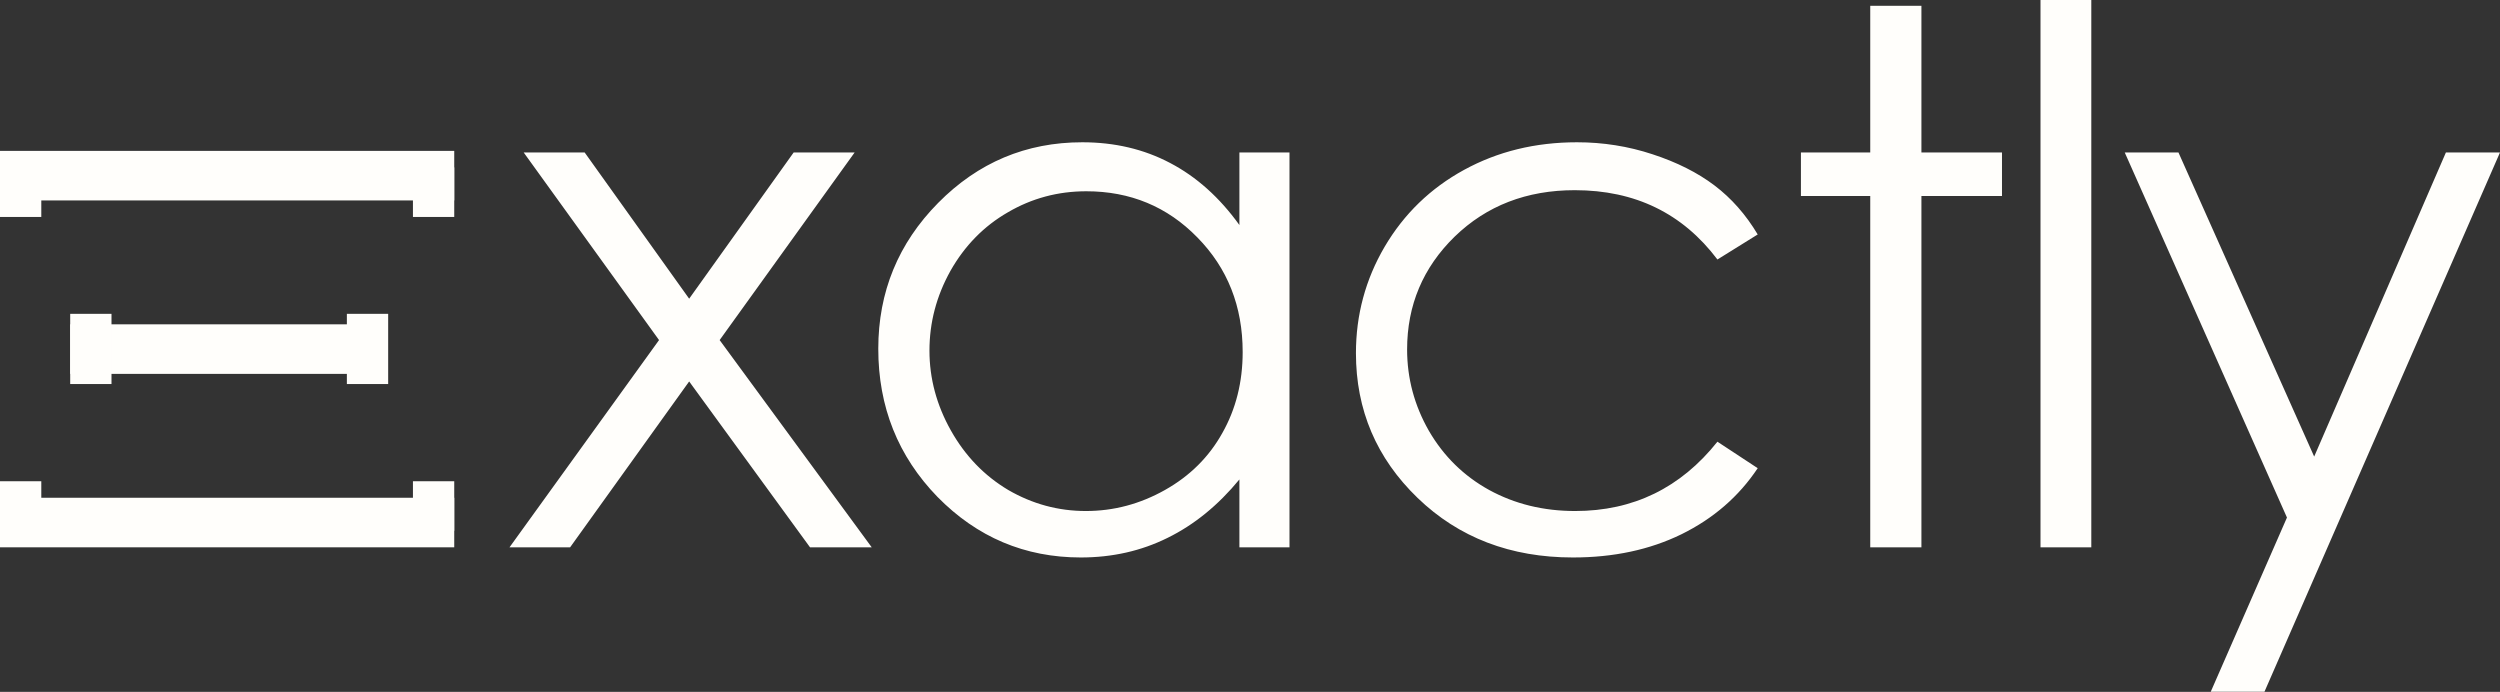 <svg width="9138" height="2529" viewBox="0 0 9138 2529" fill="none" xmlns="http://www.w3.org/2000/svg">
<rect x="0" y="0" width="9138" height="2529" fill="#333333" stroke="none"/>
<path d="M90.563 642.088H1569.76Z" fill="#FFFEFB"/>
<path d="M90.563 642.088H1569.76" stroke="#FFFEFB" stroke-width="181.126" stroke-linecap="square"/>
<path d="M347.159 1276.03H1320.71Z" fill="#FFFEFB"/>
<path d="M347.159 1276.03H1320.71" stroke="#FFFEFB" stroke-width="181.126" stroke-linecap="square"/>
<path d="M90.563 1909.97H1569.76Z" fill="#FFFEFB"/>
<path d="M90.563 1909.97H1569.76" stroke="#FFFEFB" stroke-width="181.126" stroke-linecap="square"/>
<path d="M1914.08 557.186H2136.96L2519.03 1091.81L2901.08 557.186H3123.96L2630.45 1243.04L3186.31 2000.54H2960.78L2519.03 1394.28L2083.89 2000.54H1862.35L2408.92 1243.04L1914.08 557.186ZM4713.34 557.186V2000.54H4530.27V1752.45C4452.44 1847.09 4364.88 1918.29 4267.6 1966.05C4171.2 2013.8 4065.51 2037.68 3950.54 2037.68C3746.23 2037.68 3571.57 1963.83 3426.53 1816.13C3282.37 1667.55 3210.29 1487.13 3210.29 1274.88C3210.29 1067.05 3283.26 889.281 3429.19 741.584C3575.11 593.888 3750.65 520.041 3955.84 520.041C4074.36 520.041 4181.37 545.246 4276.89 595.657C4373.28 646.069 4457.74 721.685 4530.27 822.507V557.186H4713.34ZM3970.44 699.133C3866.97 699.133 3771.44 724.78 3683.89 776.077C3596.34 826.487 3526.47 897.682 3474.29 989.659C3422.98 1081.64 3397.34 1178.92 3397.34 1281.51C3397.34 1383.23 3423.44 1480.51 3475.61 1573.36C3527.79 1666.24 3597.66 1738.75 3685.22 1790.93C3773.66 1842.23 3868.28 1867.88 3969.11 1867.88C4070.81 1867.88 4167.22 1842.23 4258.31 1790.93C4349.4 1739.64 4419.27 1670.21 4467.92 1582.65C4517.44 1495.1 4542.21 1396.48 4542.21 1286.82C4542.21 1119.67 4486.93 979.931 4376.39 867.612C4266.71 755.292 4131.4 699.133 3970.44 699.133ZM6424.77 856.999L6277.52 948.535C6150.16 779.613 5976.38 695.152 5756.16 695.152C5580.17 695.152 5433.79 751.755 5317.05 864.958C5201.19 978.162 5143.26 1115.69 5143.26 1277.53C5143.26 1382.77 5169.79 1481.84 5222.86 1574.69C5276.81 1667.55 5350.21 1739.64 5443.08 1790.93C5536.83 1842.23 5641.63 1867.88 5757.49 1867.88C5969.74 1867.88 6143.09 1783.41 6277.52 1614.5L6424.77 1711.34C6355.78 1814.81 6262.92 1895.29 6146.19 1952.78C6030.33 2009.38 5898.1 2037.68 5749.52 2037.68C5521.35 2037.68 5332.08 1965.16 5181.73 1820.12C5031.38 1675.08 4956.22 1498.63 4956.22 1290.8C4956.22 1151.06 4991.14 1021.5 5061.01 902.104C5131.77 781.824 5228.62 688.078 5351.54 620.864C5474.48 553.648 5612 520.041 5764.12 520.041C5859.63 520.041 5951.61 534.634 6040.05 563.819C6129.37 593.003 6204.99 631.034 6266.91 677.906C6328.81 724.78 6381.44 784.478 6424.77 856.999ZM6836.13 21.236H7023.17V557.186H7317.68V716.379H7023.17V2000.54H6836.13V716.379H6582.75V557.186H6836.13V21.236ZM7458.42 0.009H7644.13V2000.54H7458.42V0.009ZM7766.29 557.186H7962.63L8458.78 1668.88L8940.33 557.186H9138L8277.03 2528.52H8080.69L8359.28 1891.75L7766.29 557.186Z" fill="#FFFEFB"/>
<line x1="75.469" y1="611.9" x2="75.469" y2="793.027" stroke="#FFFEFB" stroke-width="150.939"/>
<path d="M332.065 1147.14L332.065 1403.74" stroke="#FFFEFB" stroke-width="150.939"/>
<path d="M1343.35 1147.14L1343.35 1403.74" stroke="#FFFEFB" stroke-width="150.939"/>
<line x1="75.469" y1="1759.03" x2="75.469" y2="1940.16" stroke="#FFFEFB" stroke-width="150.939"/>
<line x1="1584.86" y1="1759.03" x2="1584.86" y2="1940.16" stroke="#FFFEFB" stroke-width="150.939"/>
<line x1="1584.86" y1="611.9" x2="1584.86" y2="793.027" stroke="#FFFEFB" stroke-width="150.939"/>
</svg>
